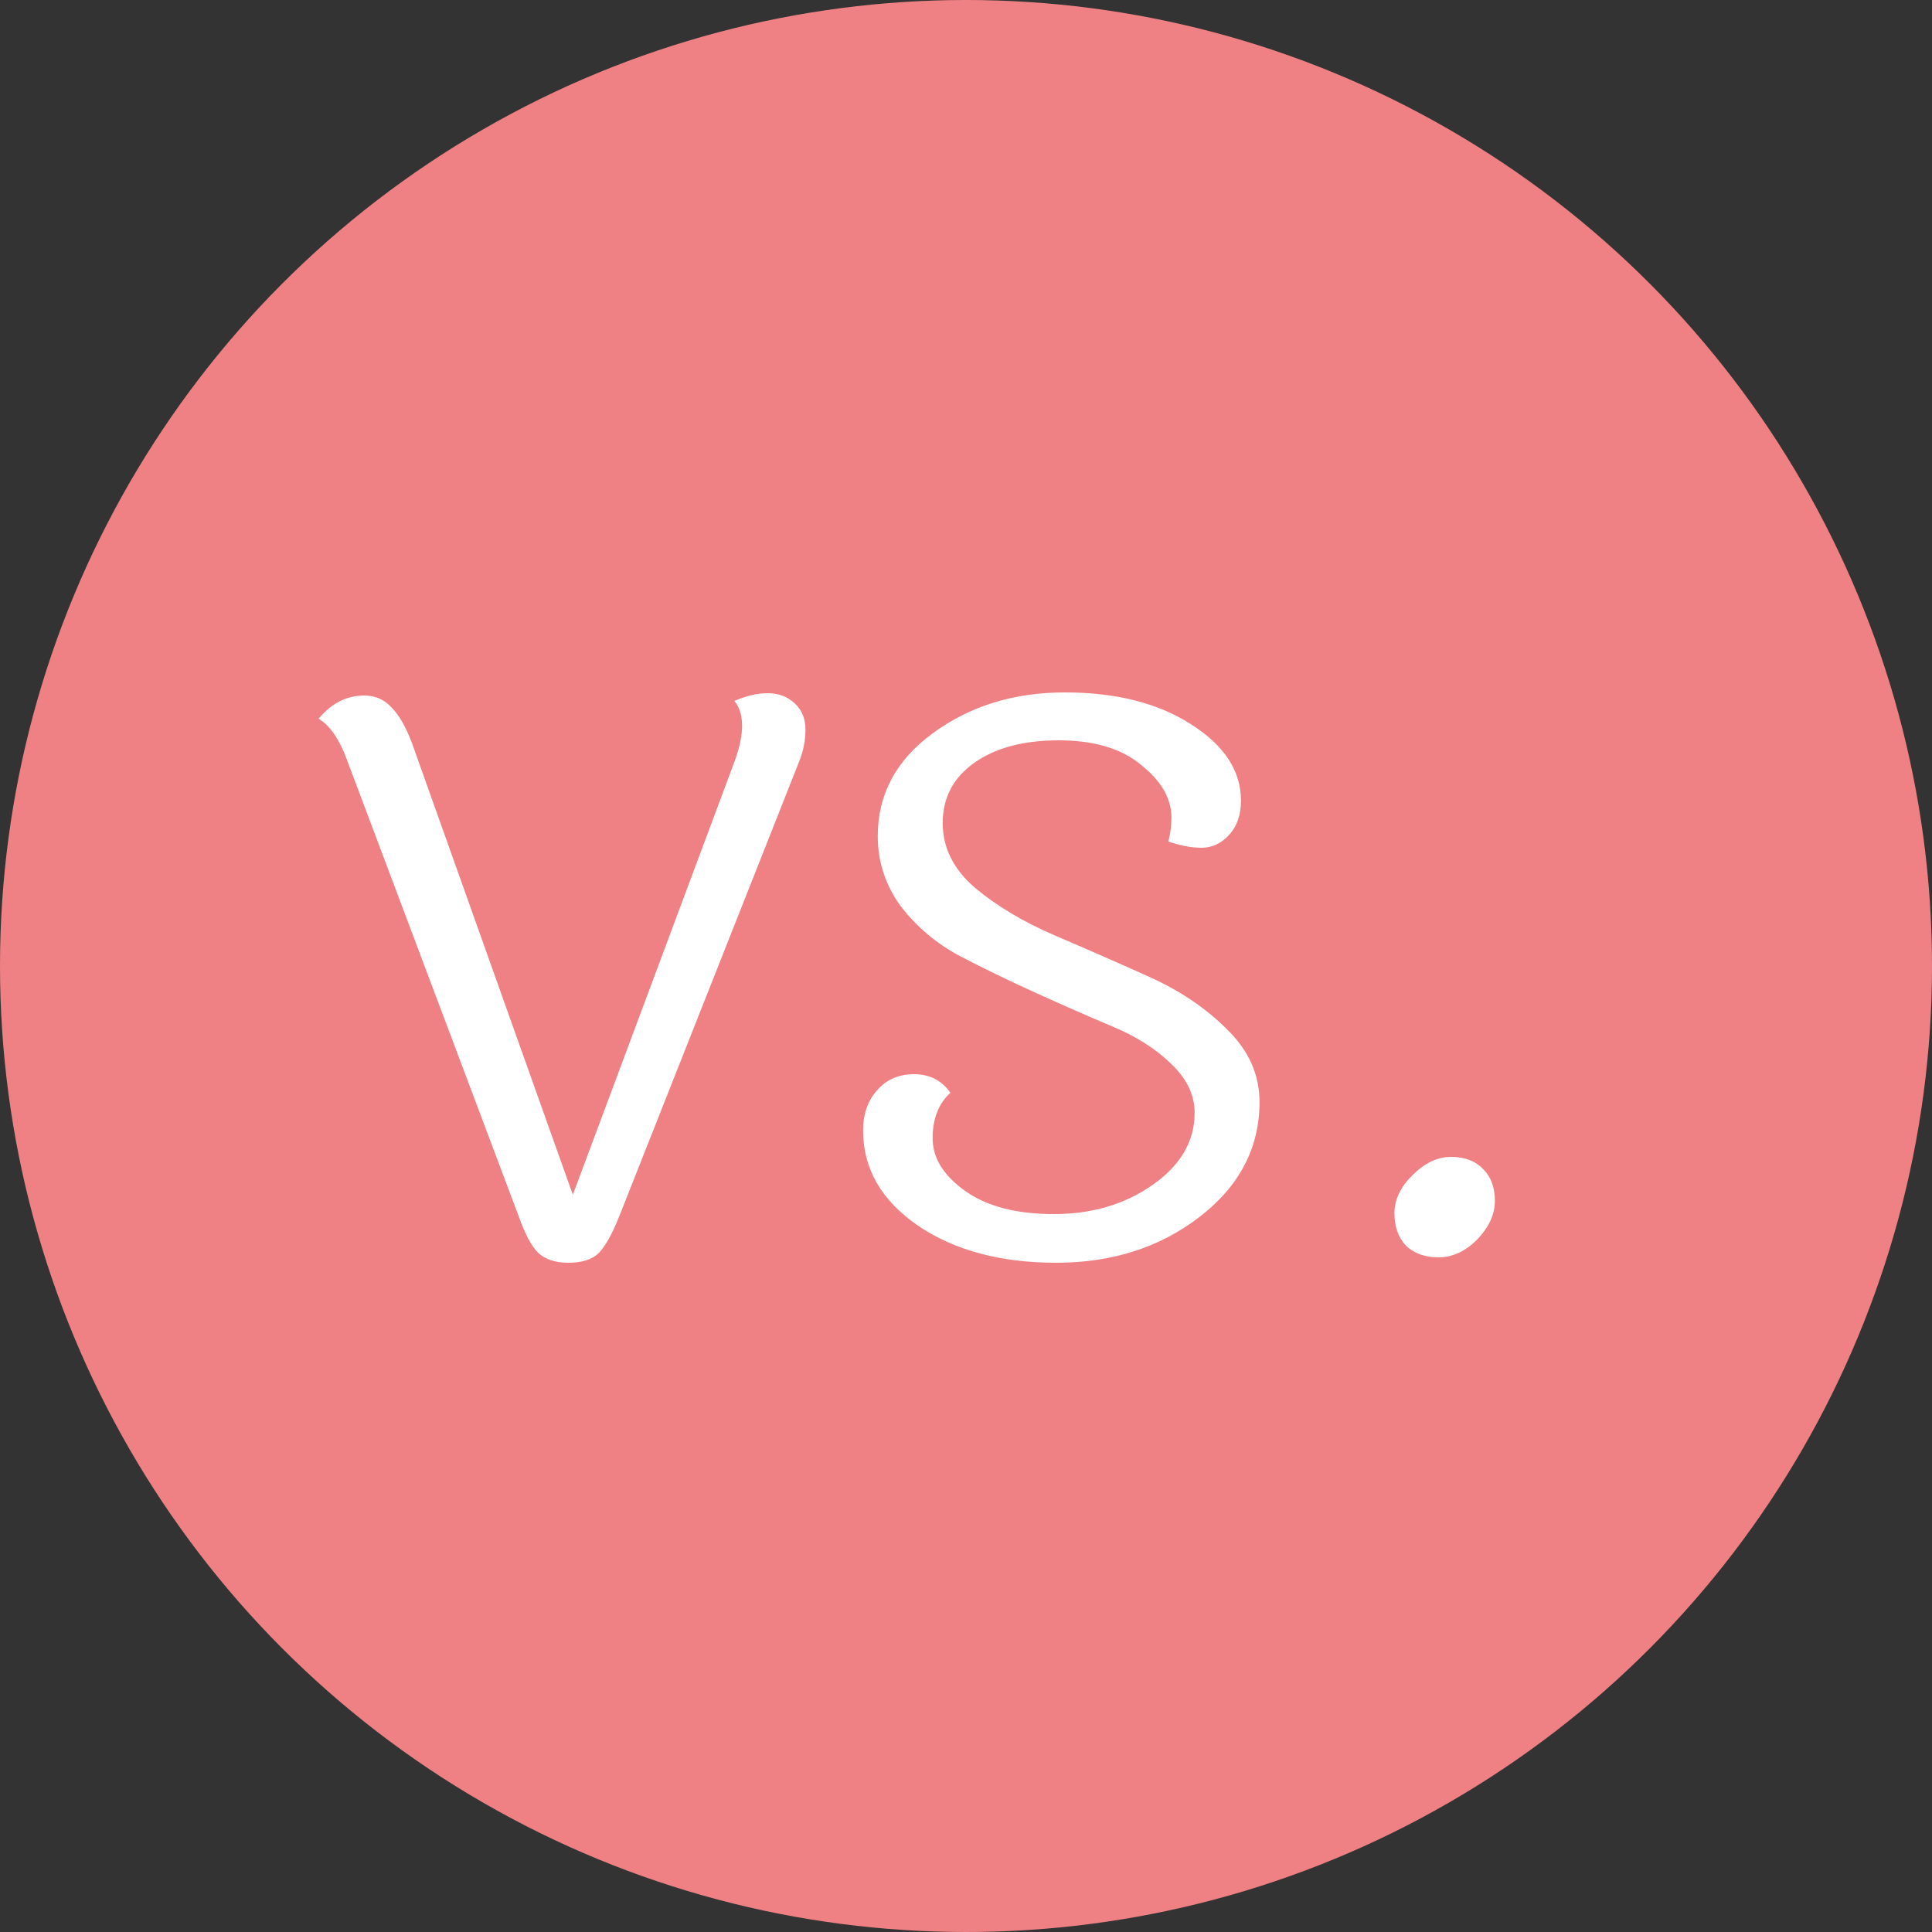 <svg width="80" height="80" viewBox="0 0 80 80" fill="none" xmlns="http://www.w3.org/2000/svg">
<rect x="0" y="0" width="80" height="80" fill="#333333" stroke="none"/>
<circle cx="40" cy="40" r="40" fill="#EF8184"/>
<path d="M30.408 31.552C30.621 30.976 30.728 30.475 30.728 30.048C30.728 29.621 30.621 29.28 30.408 29.024C30.899 28.811 31.357 28.704 31.784 28.704C32.232 28.704 32.605 28.843 32.904 29.12C33.203 29.397 33.352 29.76 33.352 30.208C33.352 30.656 33.267 31.093 33.096 31.52L25.64 50.368C25.341 51.115 25.053 51.627 24.776 51.904C24.499 52.16 24.083 52.288 23.528 52.288C22.995 52.288 22.579 52.149 22.28 51.872C22.003 51.595 21.736 51.093 21.48 50.368L14.376 31.488C14.056 30.613 13.661 30.037 13.192 29.76C13.725 29.12 14.355 28.8 15.08 28.8C15.528 28.8 15.901 28.96 16.2 29.28C16.52 29.6 16.808 30.101 17.064 30.784L23.72 49.472L30.408 31.552ZM51.386 33.152C51.386 33.749 51.216 34.229 50.874 34.592C50.554 34.933 50.181 35.104 49.755 35.104C49.349 35.104 48.891 35.019 48.379 34.848C48.464 34.507 48.507 34.176 48.507 33.856C48.507 33.067 48.09 32.341 47.258 31.68C46.448 30.997 45.306 30.656 43.834 30.656C42.384 30.656 41.221 30.965 40.346 31.584C39.472 32.203 39.035 33.035 39.035 34.08C39.035 35.104 39.483 36 40.379 36.768C41.275 37.515 42.362 38.165 43.642 38.72C44.944 39.275 46.234 39.84 47.514 40.416C48.816 40.992 49.914 41.728 50.81 42.624C51.706 43.499 52.154 44.501 52.154 45.632C52.154 47.531 51.322 49.12 49.658 50.4C48.016 51.659 46.042 52.288 43.739 52.288C41.434 52.288 39.525 51.776 38.011 50.752C36.496 49.707 35.739 48.395 35.739 46.816C35.739 46.133 35.931 45.579 36.315 45.152C36.699 44.704 37.211 44.48 37.85 44.48C38.49 44.48 38.992 44.736 39.355 45.248C38.864 45.696 38.618 46.325 38.618 47.136C38.618 47.947 39.066 48.672 39.962 49.312C40.858 49.952 42.085 50.272 43.642 50.272C45.221 50.272 46.587 49.867 47.739 49.056C48.891 48.245 49.467 47.253 49.467 46.08C49.467 45.333 49.136 44.651 48.474 44.032C47.834 43.413 47.024 42.901 46.042 42.496C45.083 42.091 44.037 41.632 42.907 41.12C41.776 40.608 40.72 40.096 39.739 39.584C38.779 39.072 37.968 38.389 37.306 37.536C36.666 36.661 36.346 35.691 36.346 34.624C36.346 32.896 37.104 31.477 38.618 30.368C40.154 29.237 41.978 28.672 44.09 28.672C46.203 28.672 47.941 29.109 49.306 29.984C50.693 30.859 51.386 31.915 51.386 33.152ZM60.076 47.904C60.652 47.904 61.1 48.075 61.42 48.416C61.74 48.736 61.9 49.173 61.9 49.728C61.9 50.283 61.655 50.816 61.164 51.328C60.674 51.819 60.14 52.064 59.564 52.064C59.01 52.064 58.562 51.904 58.22 51.584C57.9 51.243 57.74 50.795 57.74 50.24C57.74 49.685 57.986 49.163 58.476 48.672C58.988 48.16 59.522 47.904 60.076 47.904Z" fill="white"/>
</svg>
